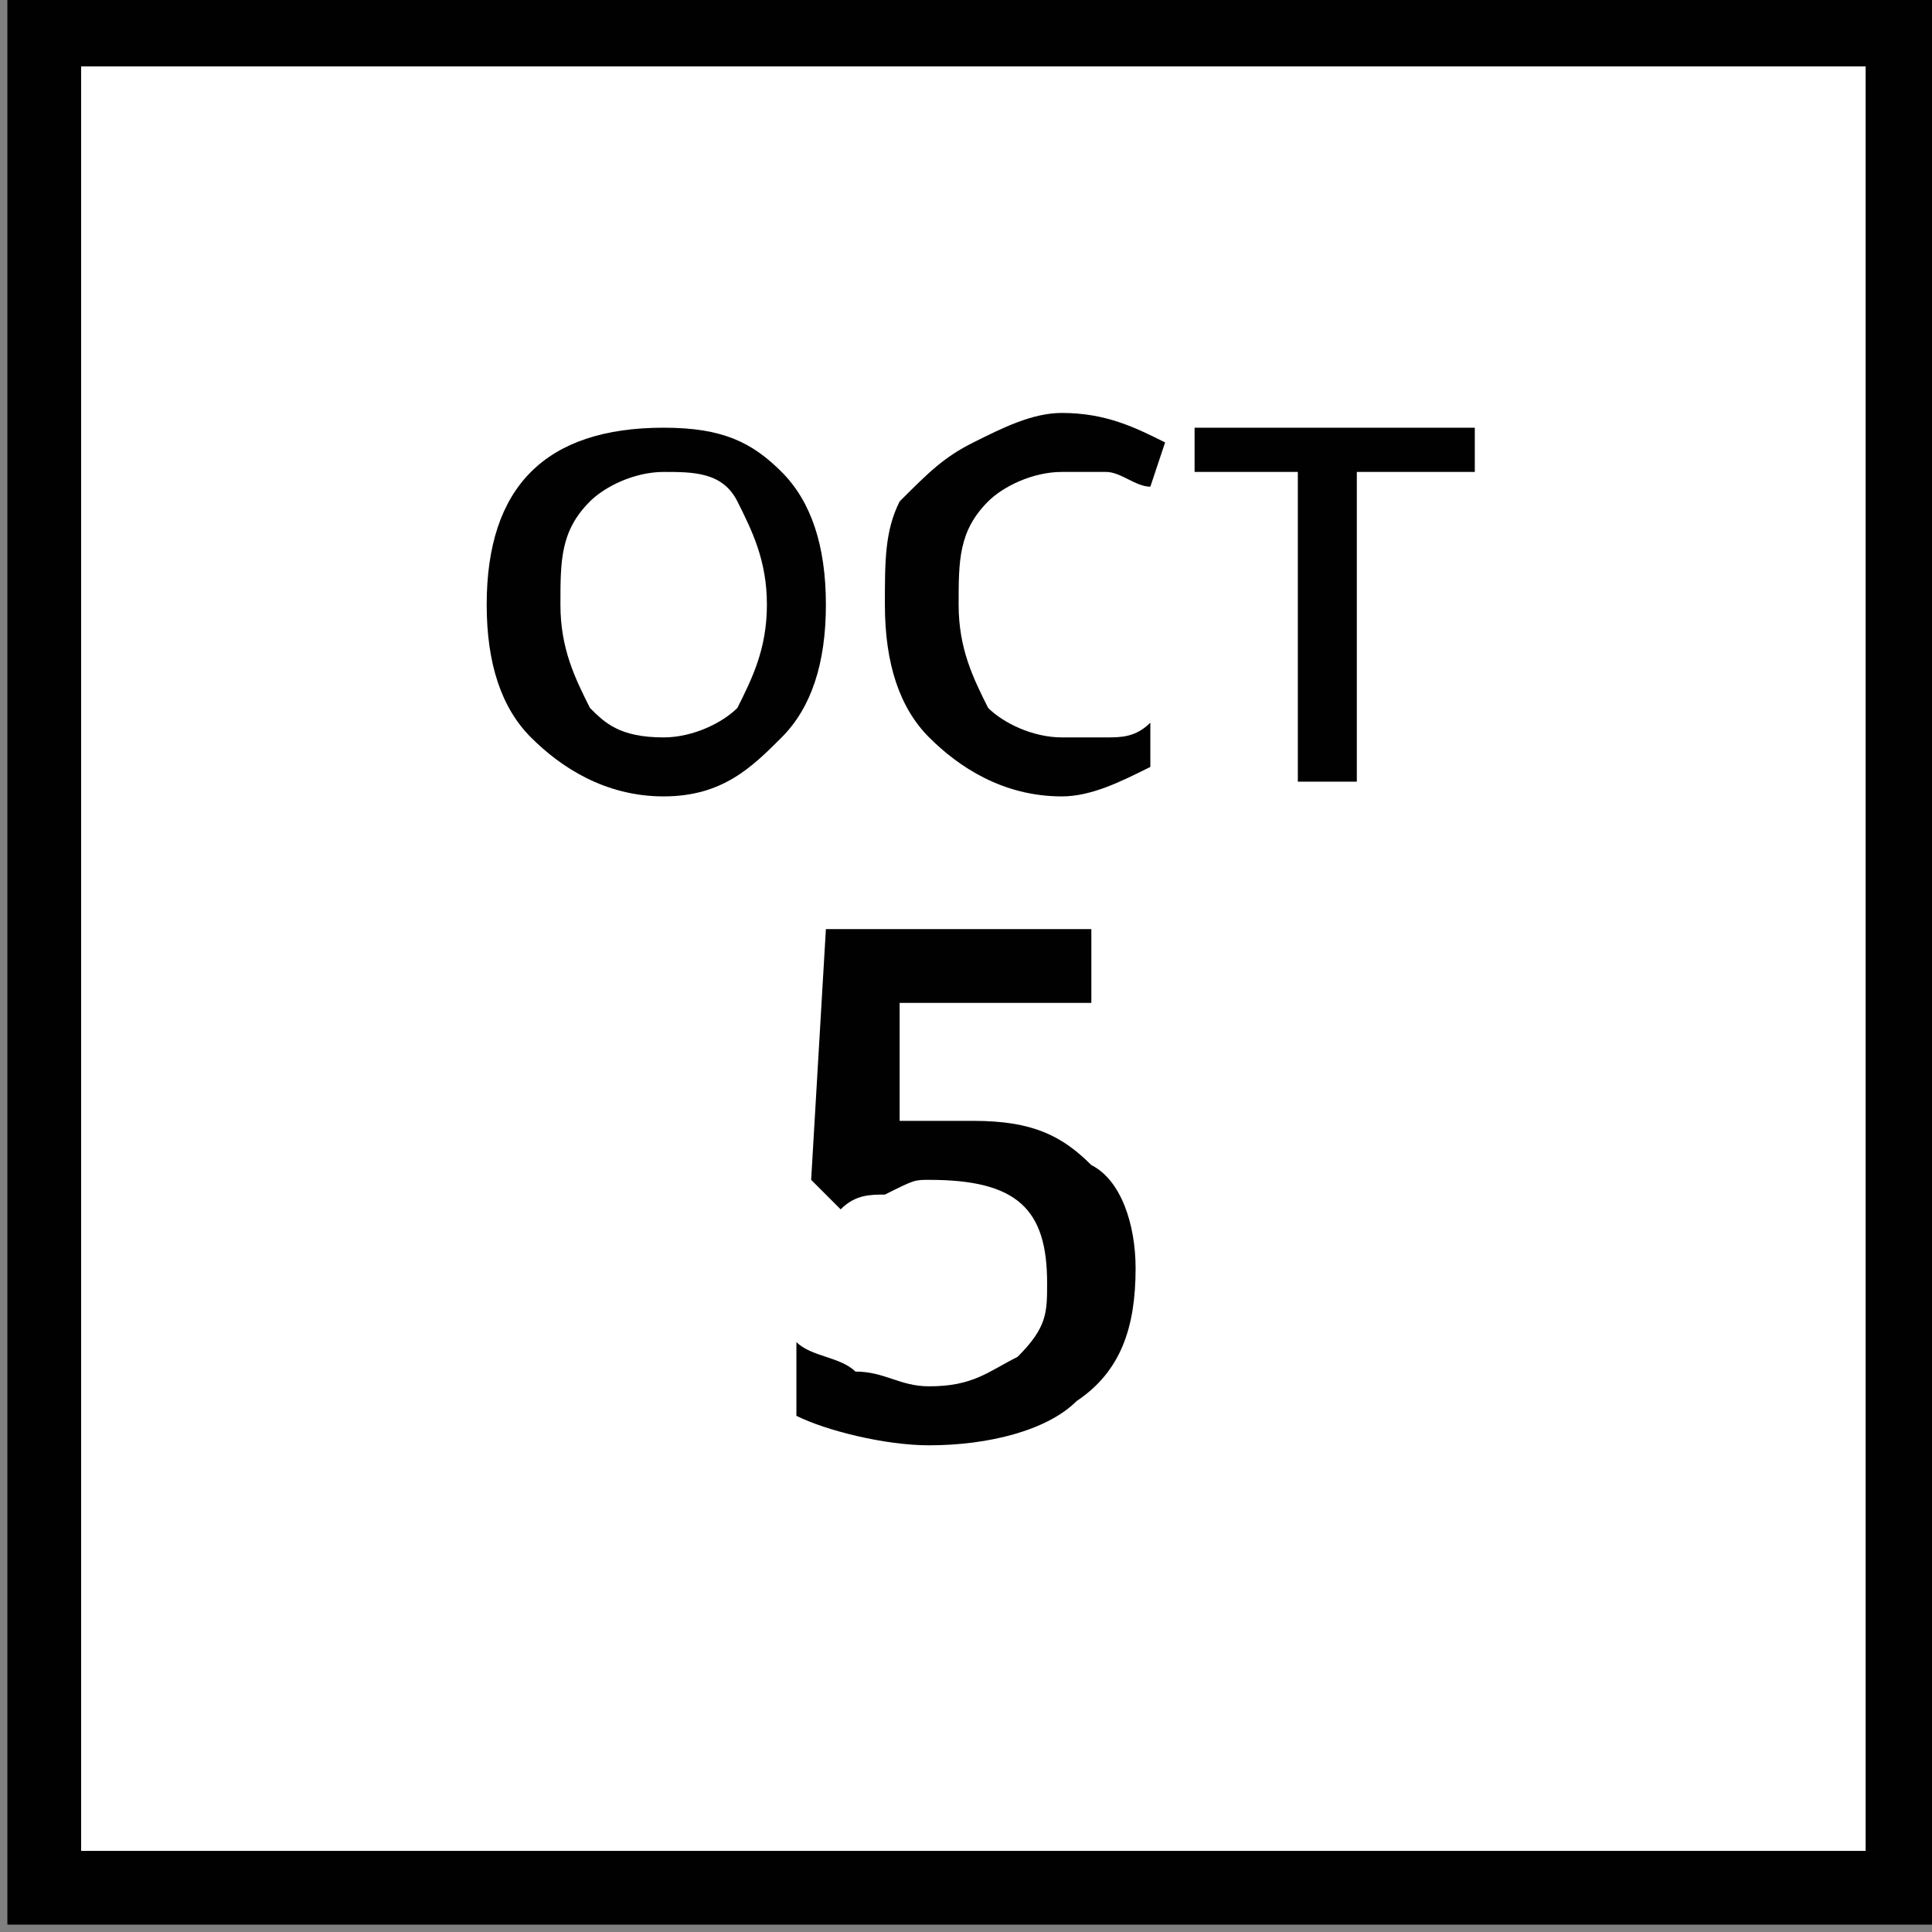 <?xml version="1.0" encoding="utf-8"?>
<!-- Generator: Adobe Illustrator 18.0.0, SVG Export Plug-In . SVG Version: 6.00 Build 0)  -->
<!DOCTYPE svg PUBLIC "-//W3C//DTD SVG 1.1//EN" "http://www.w3.org/Graphics/SVG/1.1/DTD/svg11.dtd">
<svg version="1.1" id="Layer_1" xmlns="http://www.w3.org/2000/svg" xmlns:xlink="http://www.w3.org/1999/xlink" x="0px" y="0px"
	 viewBox="0 0 13.1 13.1" enable-background="new 0 0 13.1 13.1" xml:space="preserve">
<rect x="0" y="0" width="13.1" height="13.1" fill="#808080" stroke="none"/>
<g>
	<rect x="0.3" y="0.2" fill="#FFFFFF" stroke="#010101" stroke-width="0.5" stroke-miterlimit="10" width="12.6" height="12.6"/>
</g>
<g>
	<path fill="#010101" d="M5.6,4.1c0,0.4-0.1,0.7-0.3,0.9C5.1,5.2,4.9,5.4,4.5,5.4C4.1,5.4,3.8,5.2,3.6,5C3.4,4.8,3.3,4.5,3.3,4.1
		c0-0.4,0.1-0.7,0.3-0.9c0.2-0.2,0.5-0.3,0.9-0.3c0.4,0,0.6,0.1,0.8,0.3C5.5,3.4,5.6,3.7,5.6,4.1z M3.8,4.1c0,0.3,0.1,0.5,0.2,0.7
		C4.1,4.9,4.2,5,4.5,5C4.7,5,4.9,4.9,5,4.8c0.1-0.2,0.2-0.4,0.2-0.7c0-0.3-0.1-0.5-0.2-0.7C4.9,3.2,4.7,3.2,4.5,3.2
		c-0.2,0-0.4,0.1-0.5,0.2C3.8,3.6,3.8,3.8,3.8,4.1z"/>
	<path fill="#010101" d="M7.2,3.2C7,3.2,6.8,3.3,6.7,3.4C6.5,3.6,6.5,3.8,6.5,4.1c0,0.3,0.1,0.5,0.2,0.7C6.8,4.9,7,5,7.2,5
		c0.1,0,0.2,0,0.3,0c0.1,0,0.2,0,0.3-0.1v0.3C7.6,5.3,7.4,5.4,7.2,5.4C6.8,5.4,6.5,5.2,6.3,5C6.1,4.8,6,4.5,6,4.1
		c0-0.3,0-0.5,0.1-0.7C6.3,3.2,6.4,3.1,6.6,3C6.8,2.9,7,2.8,7.2,2.8c0.3,0,0.5,0.1,0.7,0.2L7.8,3.3c-0.1,0-0.2-0.1-0.3-0.1
		C7.4,3.2,7.3,3.2,7.2,3.2z"/>
	<path fill="#010101" d="M9.2,5.3H8.8V3.2H8.1V2.9h1.9v0.3H9.2V5.3z"/>
	<path fill="#010101" d="M6.6,7.6c0.4,0,0.6,0.1,0.8,0.3C7.6,8,7.7,8.3,7.7,8.6c0,0.4-0.1,0.7-0.4,0.9c-0.2,0.2-0.6,0.3-1,0.3
		C6,9.8,5.6,9.7,5.4,9.6V9.1c0.1,0.1,0.3,0.1,0.4,0.2c0.2,0,0.3,0.1,0.5,0.1c0.3,0,0.4-0.1,0.6-0.2C7.1,9,7.1,8.9,7.1,8.7
		C7.1,8.2,6.9,8,6.3,8C6.2,8,6.2,8,6,8.1c-0.1,0-0.2,0-0.3,0.1L5.5,8l0.1-1.7h1.8v0.5H6.1L6.1,7.6c0.1,0,0.1,0,0.2,0
		C6.3,7.6,6.4,7.6,6.6,7.6z"/>
</g>
</svg>
